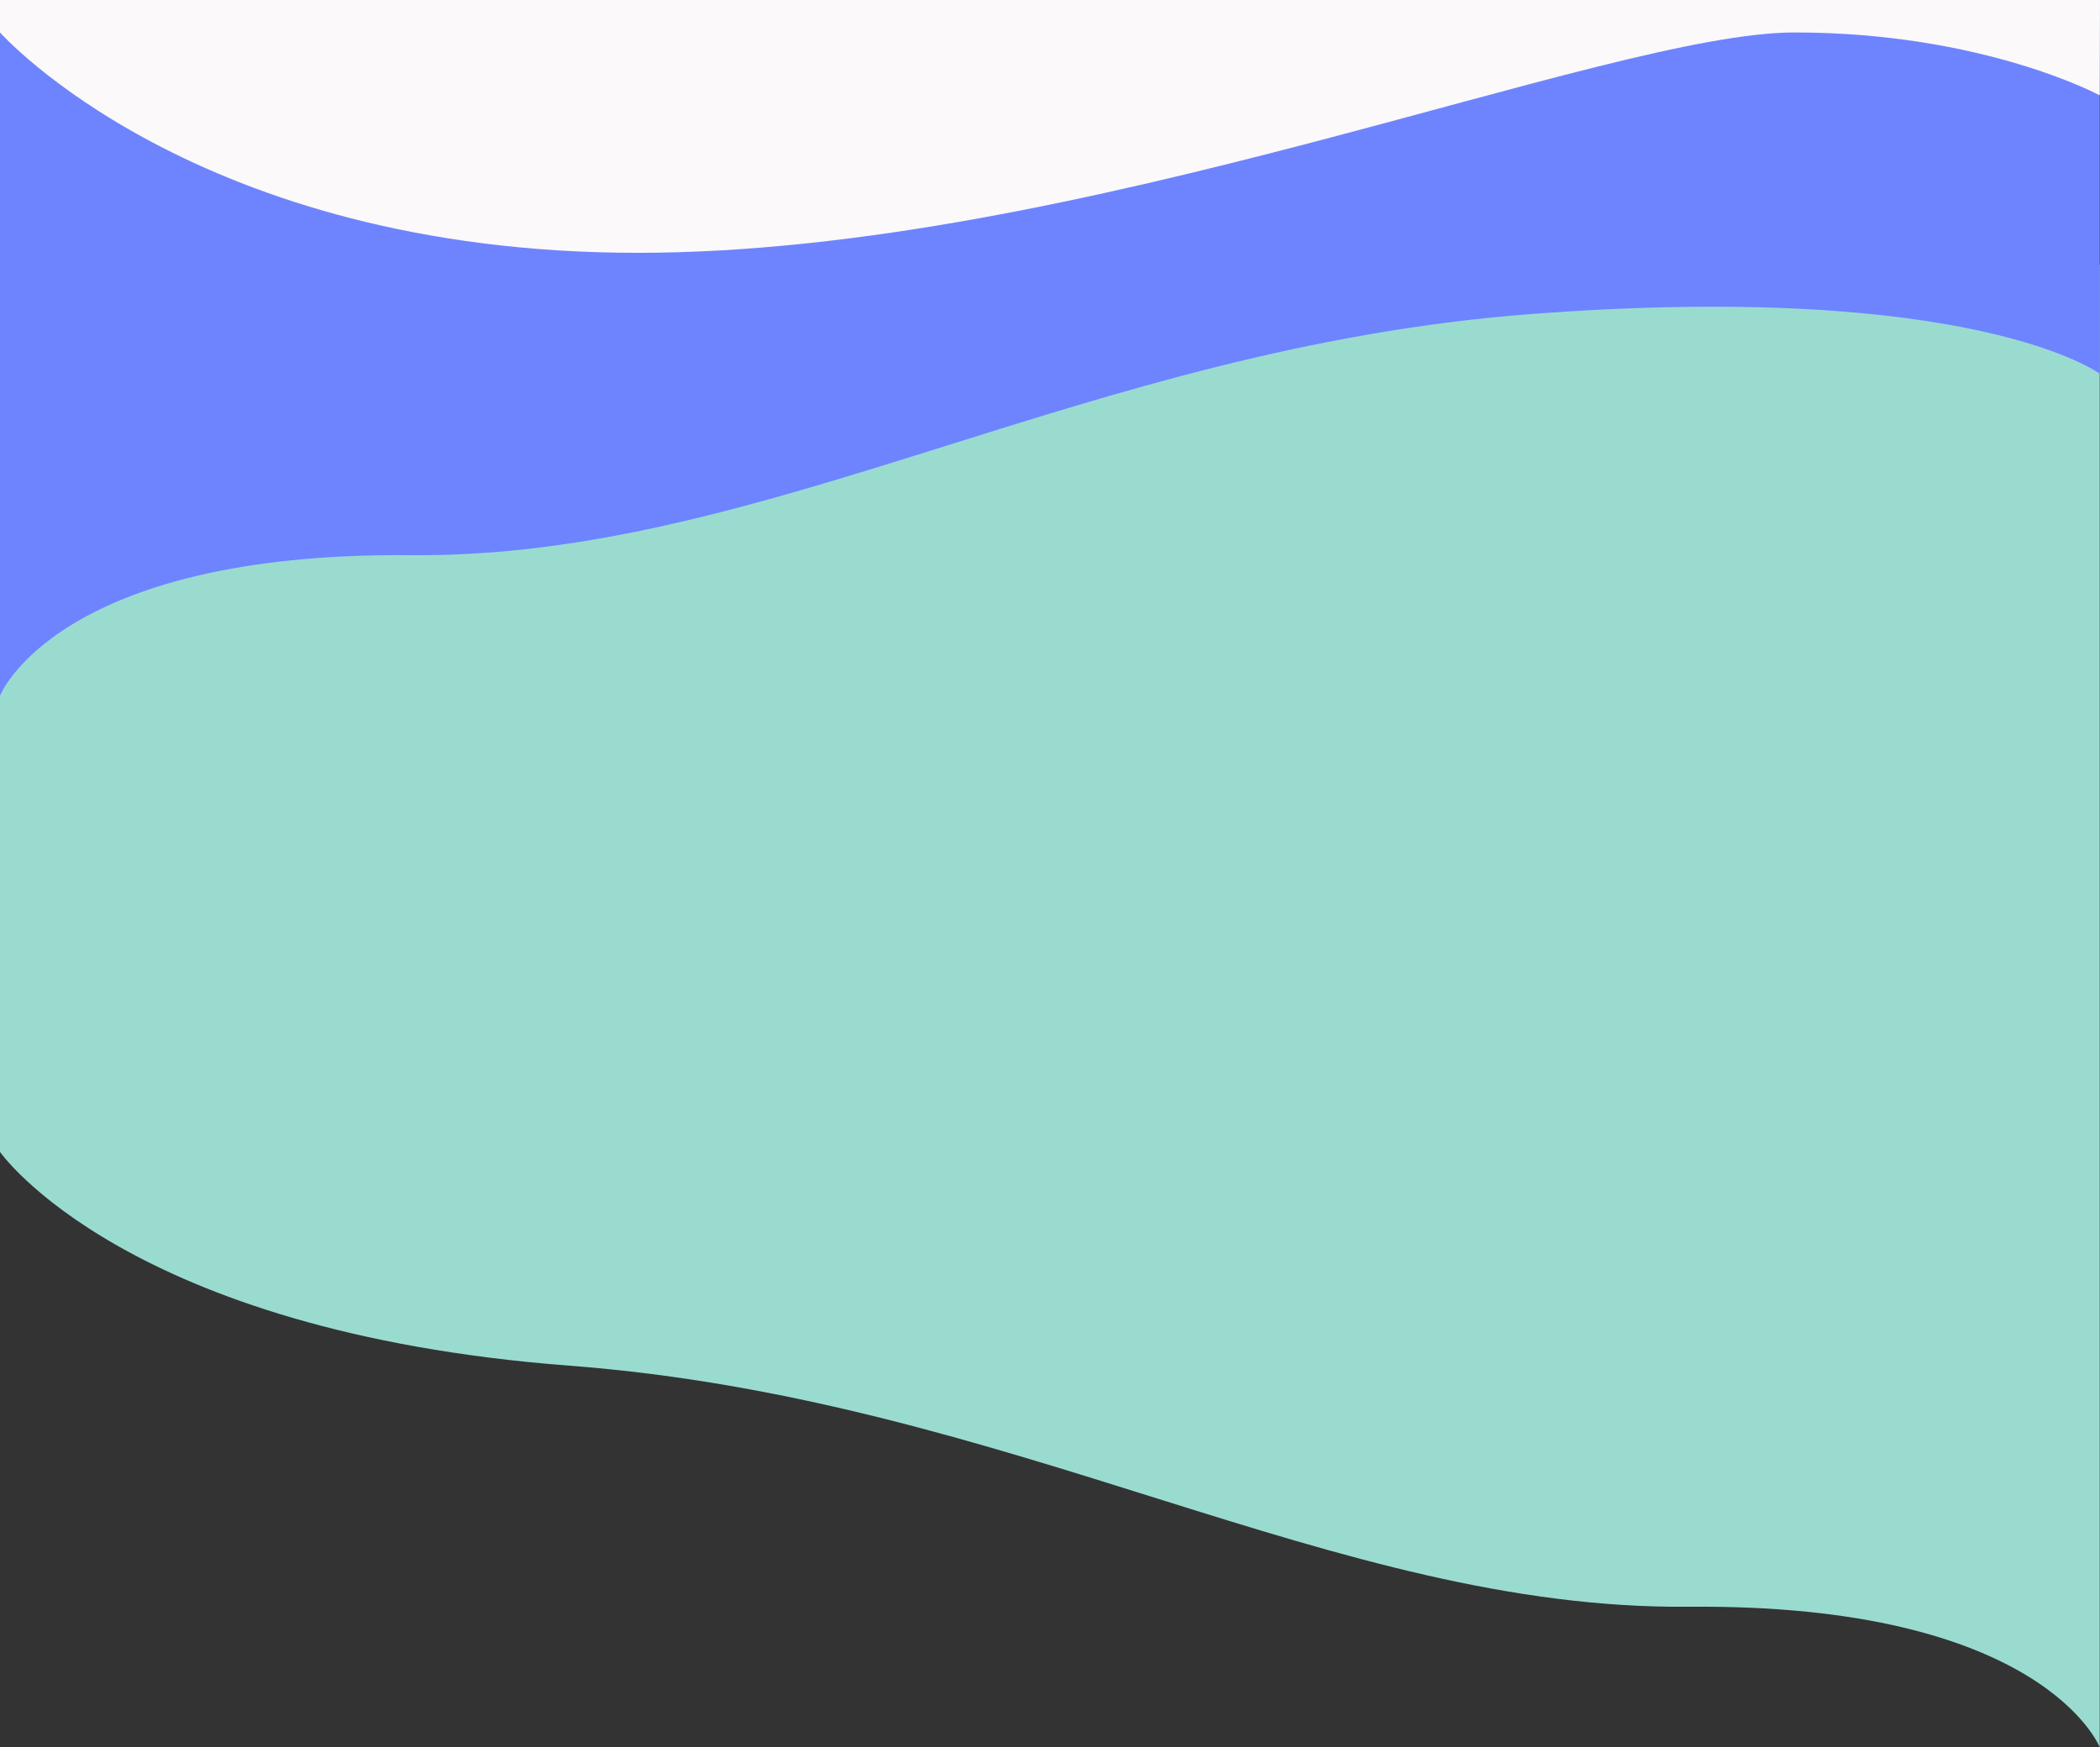 <?xml version="1.0" encoding="UTF-8" standalone="no"?>
<svg
   xmlns:dc="http://purl.org/dc/elements/1.1/"
   xmlns:cc="http://creativecommons.org/ns#"
   xmlns:rdf="http://www.w3.org/1999/02/22-rdf-syntax-ns#"
   xmlns:svg="http://www.w3.org/2000/svg"
   xmlns="http://www.w3.org/2000/svg"
   style="fill:none"
   id="svg940"
   version="1.1"
   viewBox="0 0 1920.242 1597.879"
   height="1597.879"
   width="1920.242">
  <rect x="0" y="0" width="1920.242" height="1597.879" fill="#333333" stroke="none"/>
  <defs
     id="defs944" />
  <g
     transform="translate(6.1035e-5,1913.778)"
     id="g2149">
    <g
       style="fill:none"
       id="g2103"
       transform="translate(0,-1671.898)">
      <path
         id="path2092"
         d="M 0,71 H 285.5 L 1920,0 v 1356 c 0,0 -51.5,-131.45 -376,-128.5 C 1219.5,1230.45 926.5,1037.96 520.5,1007.02 114.5,976.083 5.96047e-8,811.567 5.96047e-8,811.567 Z"
         style="fill:#9adbd0" />
    </g>
    <g
       style="fill:none"
       id="g2116"
       transform="translate(6.1035e-5,-2032.568)">
      <path
         id="path2105"
         d="M 1920,123.077 H -1.2207e-4 V 755 C -1.2207e-4,755 51.5,623.553 376,626.5 c 324.5,2.947 617.5,-189.54 1023.5,-220.478 406,-30.939 520.5,54.545 520.5,54.545 z"
         style="fill:#6e84fe" />
    </g>
    <path
       d="m 0,-1913.778 h 1920.242 l -0.242,87.198 c 0,0 -106.5,-57.516 -279,-57.516 -172.5,0 -653.5,201.536 -1058,201.536 -404.5,0 -583,-201.536 -583,-201.536 z"
       id="path938"
       style="fill:#fbf9fa" />
  </g>
</svg>
